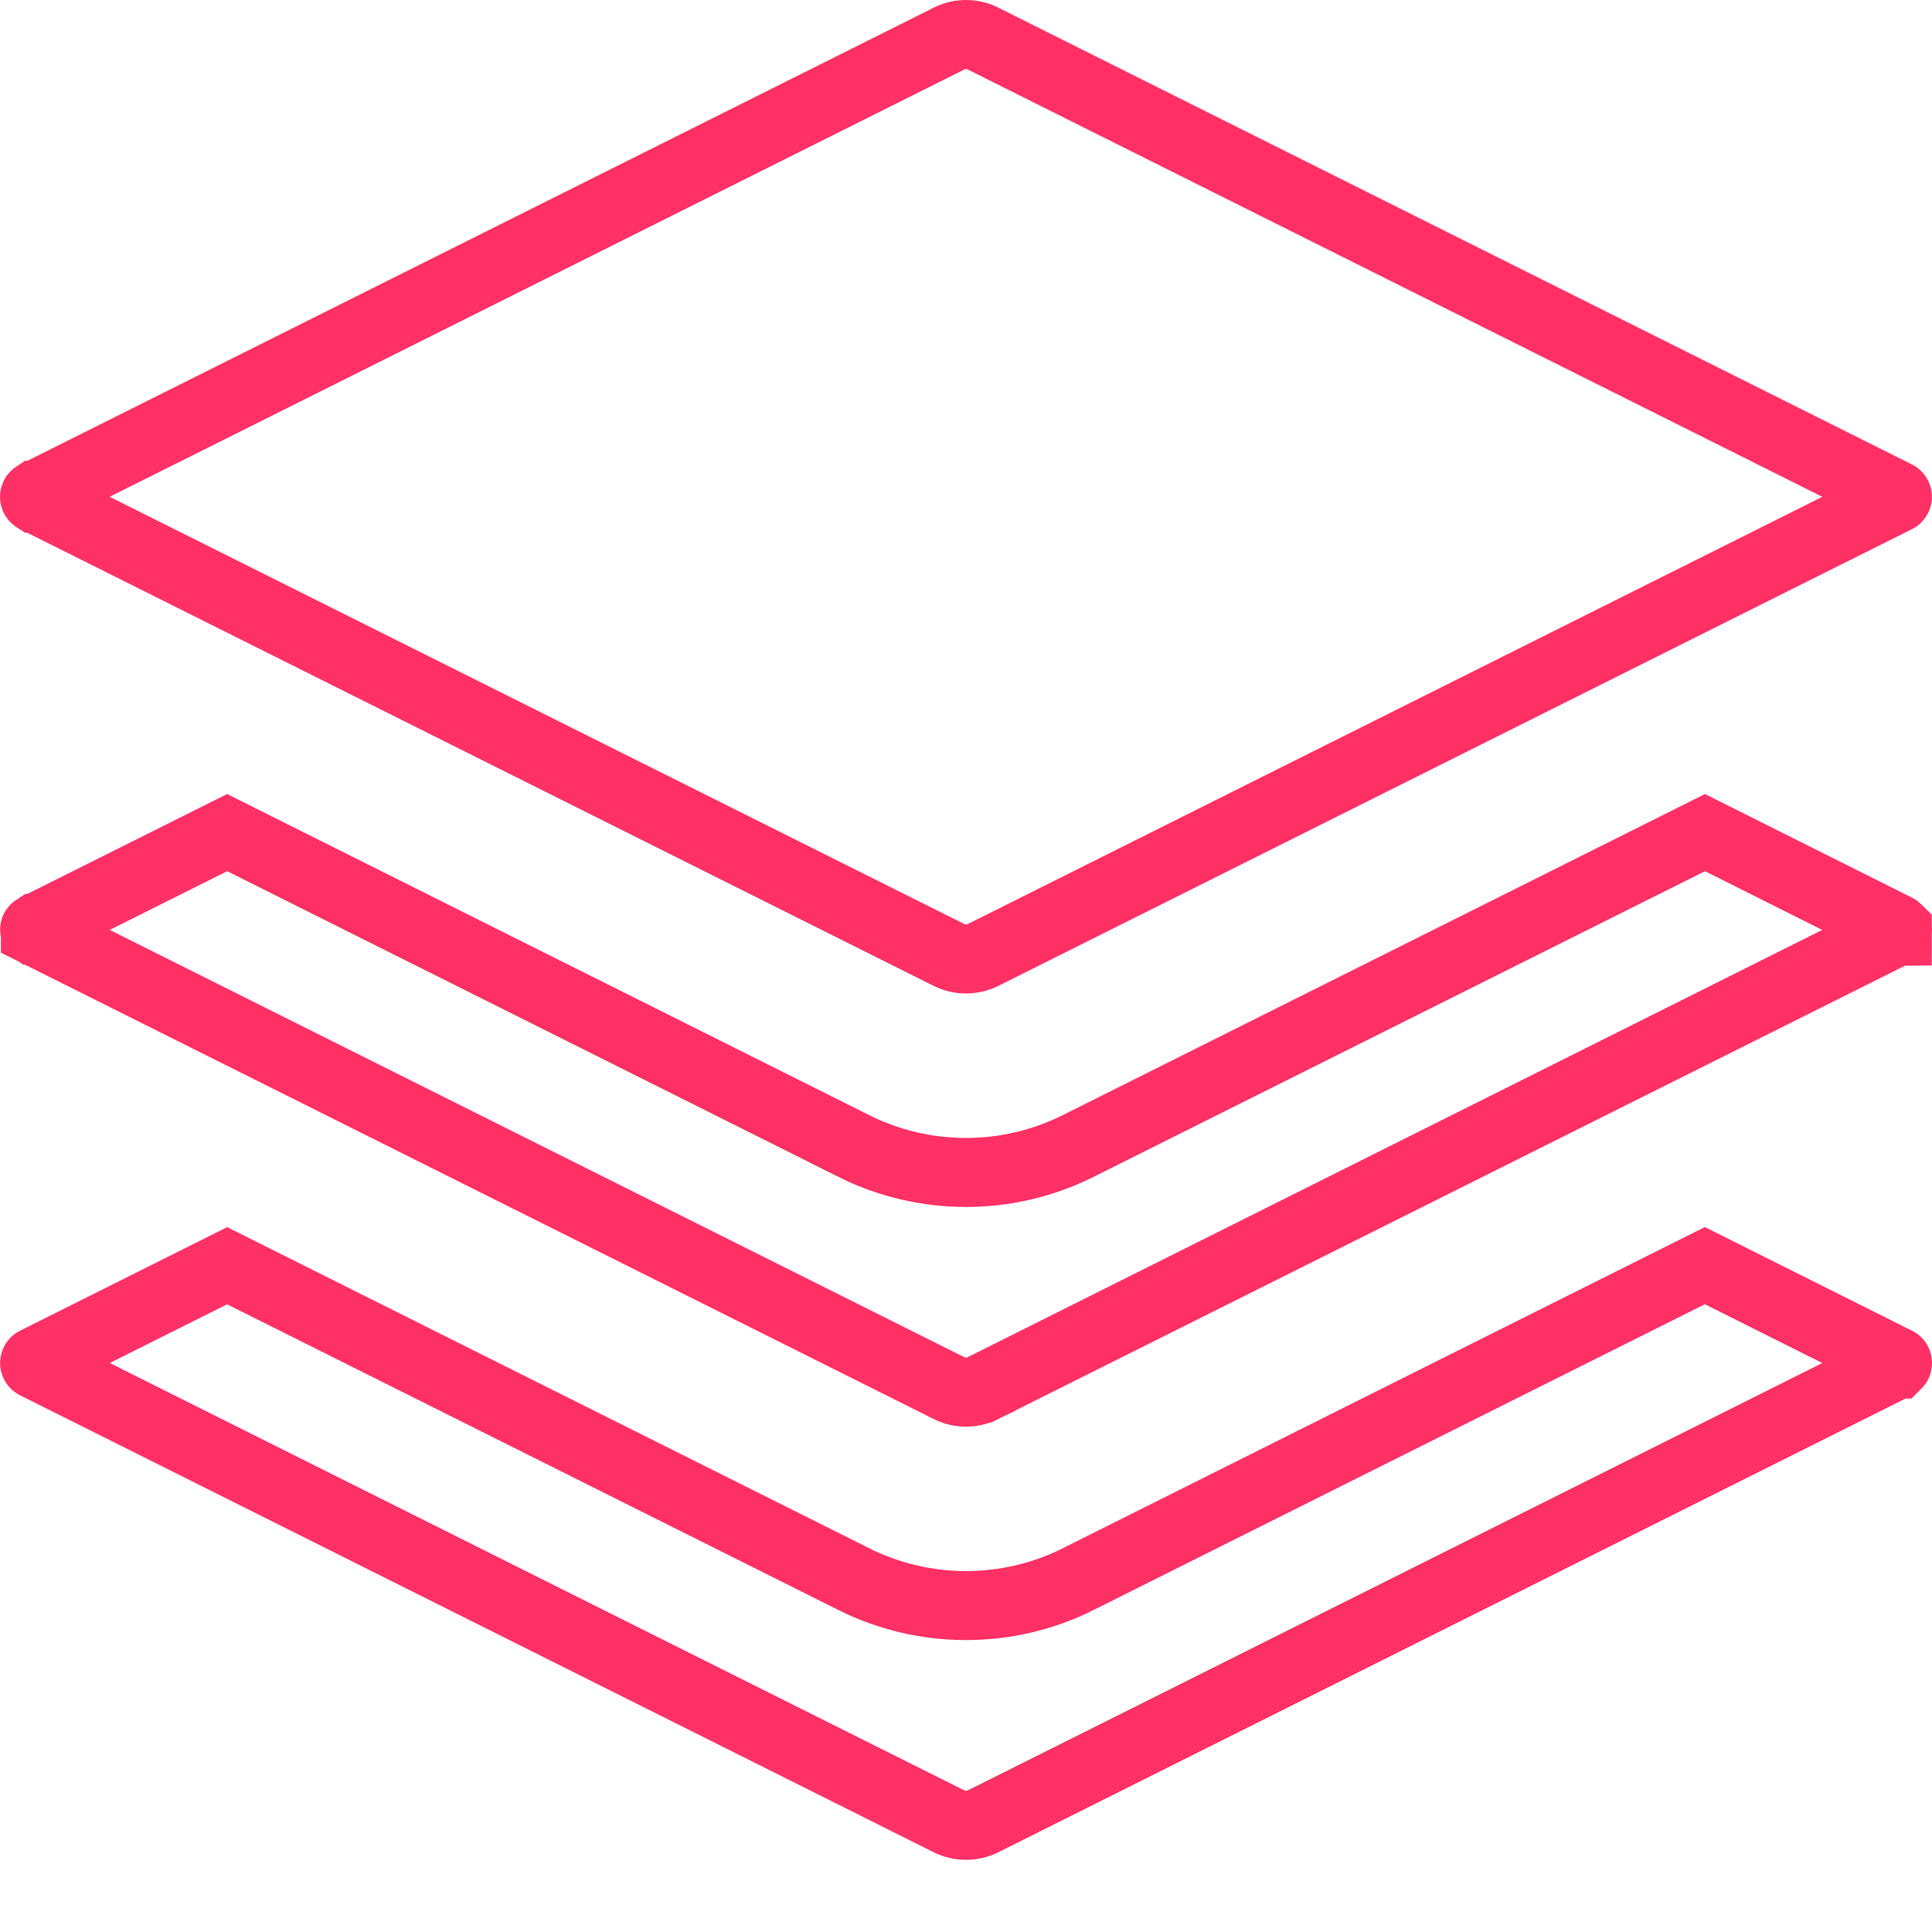 <svg width="28" height="28" viewBox="0 0 28 28" fill="none" xmlns="http://www.w3.org/2000/svg">
<g clip-path="url(#clip0_3_43)">
<path d="M27.488 19.734L27.488 19.734C27.493 19.736 27.495 19.738 27.496 19.739C27.497 19.739 27.497 19.74 27.497 19.741C27.498 19.742 27.5 19.747 27.5 19.754C27.5 19.761 27.498 19.765 27.497 19.767C27.497 19.767 27.497 19.768 27.496 19.769C27.496 19.769 27.496 19.769 27.495 19.769C27.494 19.77 27.492 19.772 27.488 19.774L27.488 19.774L14.245 26.397C14.245 26.397 14.245 26.397 14.245 26.397C14.169 26.435 14.085 26.454 14 26.454C13.915 26.454 13.832 26.435 13.756 26.397C13.756 26.397 13.756 26.397 13.756 26.397L0.514 19.774C0.514 19.774 0.514 19.774 0.514 19.774C0.51 19.772 0.507 19.77 0.505 19.766C0.503 19.762 0.501 19.758 0.501 19.754C0.501 19.749 0.503 19.745 0.505 19.742C0.507 19.738 0.51 19.735 0.514 19.733C0.514 19.733 0.514 19.733 0.514 19.733L3.292 18.344L12.373 22.885L12.373 22.886C13.398 23.397 14.604 23.397 15.627 22.886L15.627 22.885L24.708 18.343L27.488 19.734ZM0.513 7.221L0.512 7.221C0.509 7.219 0.505 7.216 0.503 7.212C0.501 7.209 0.5 7.204 0.5 7.2C0.5 7.196 0.501 7.192 0.503 7.188C0.505 7.184 0.509 7.181 0.512 7.179L0.513 7.179L13.756 0.558C13.756 0.558 13.756 0.558 13.756 0.558C13.832 0.52 13.915 0.5 14 0.5C14.085 0.5 14.169 0.52 14.245 0.558C14.245 0.558 14.245 0.558 14.245 0.558L27.485 7.178C27.485 7.178 27.485 7.178 27.486 7.178C27.49 7.18 27.493 7.183 27.495 7.187C27.498 7.191 27.499 7.196 27.499 7.2C27.499 7.205 27.498 7.209 27.495 7.213C27.493 7.217 27.49 7.22 27.486 7.222C27.485 7.222 27.485 7.222 27.485 7.222L14.245 13.841C14.245 13.841 14.245 13.841 14.245 13.841C14.169 13.879 14.085 13.898 14 13.898C13.915 13.898 13.832 13.879 13.756 13.841C13.756 13.841 13.756 13.841 13.756 13.841L0.513 7.221Z" stroke="#FF3066"/>
<path d="M27.487 13.457L27.488 13.457C27.493 13.459 27.495 13.461 27.496 13.462C27.496 13.463 27.497 13.463 27.497 13.464C27.498 13.465 27.5 13.47 27.5 13.477C27.5 13.484 27.498 13.488 27.497 13.49C27.497 13.491 27.496 13.491 27.496 13.492C27.495 13.492 27.493 13.494 27.488 13.497L14.245 20.118C14.244 20.118 14.244 20.118 14.244 20.119C14.168 20.156 14.085 20.176 14 20.176C13.915 20.176 13.832 20.156 13.756 20.119C13.755 20.118 13.755 20.118 13.755 20.118L0.514 13.498C0.514 13.498 0.514 13.497 0.513 13.497C0.51 13.495 0.507 13.492 0.504 13.489C0.502 13.485 0.501 13.481 0.501 13.477C0.501 13.472 0.502 13.468 0.504 13.465C0.507 13.461 0.51 13.458 0.513 13.456C0.514 13.456 0.514 13.456 0.514 13.456L3.292 12.067L12.373 16.608L12.373 16.609C13.397 17.12 14.604 17.12 15.627 16.608L24.71 12.067L27.487 13.457Z" stroke="#FF3066"/>
</g>
<defs>
<clipPath id="clip0_3_43">
<rect width="28" height="28" fill="white"/>
</clipPath>
</defs>
</svg>

